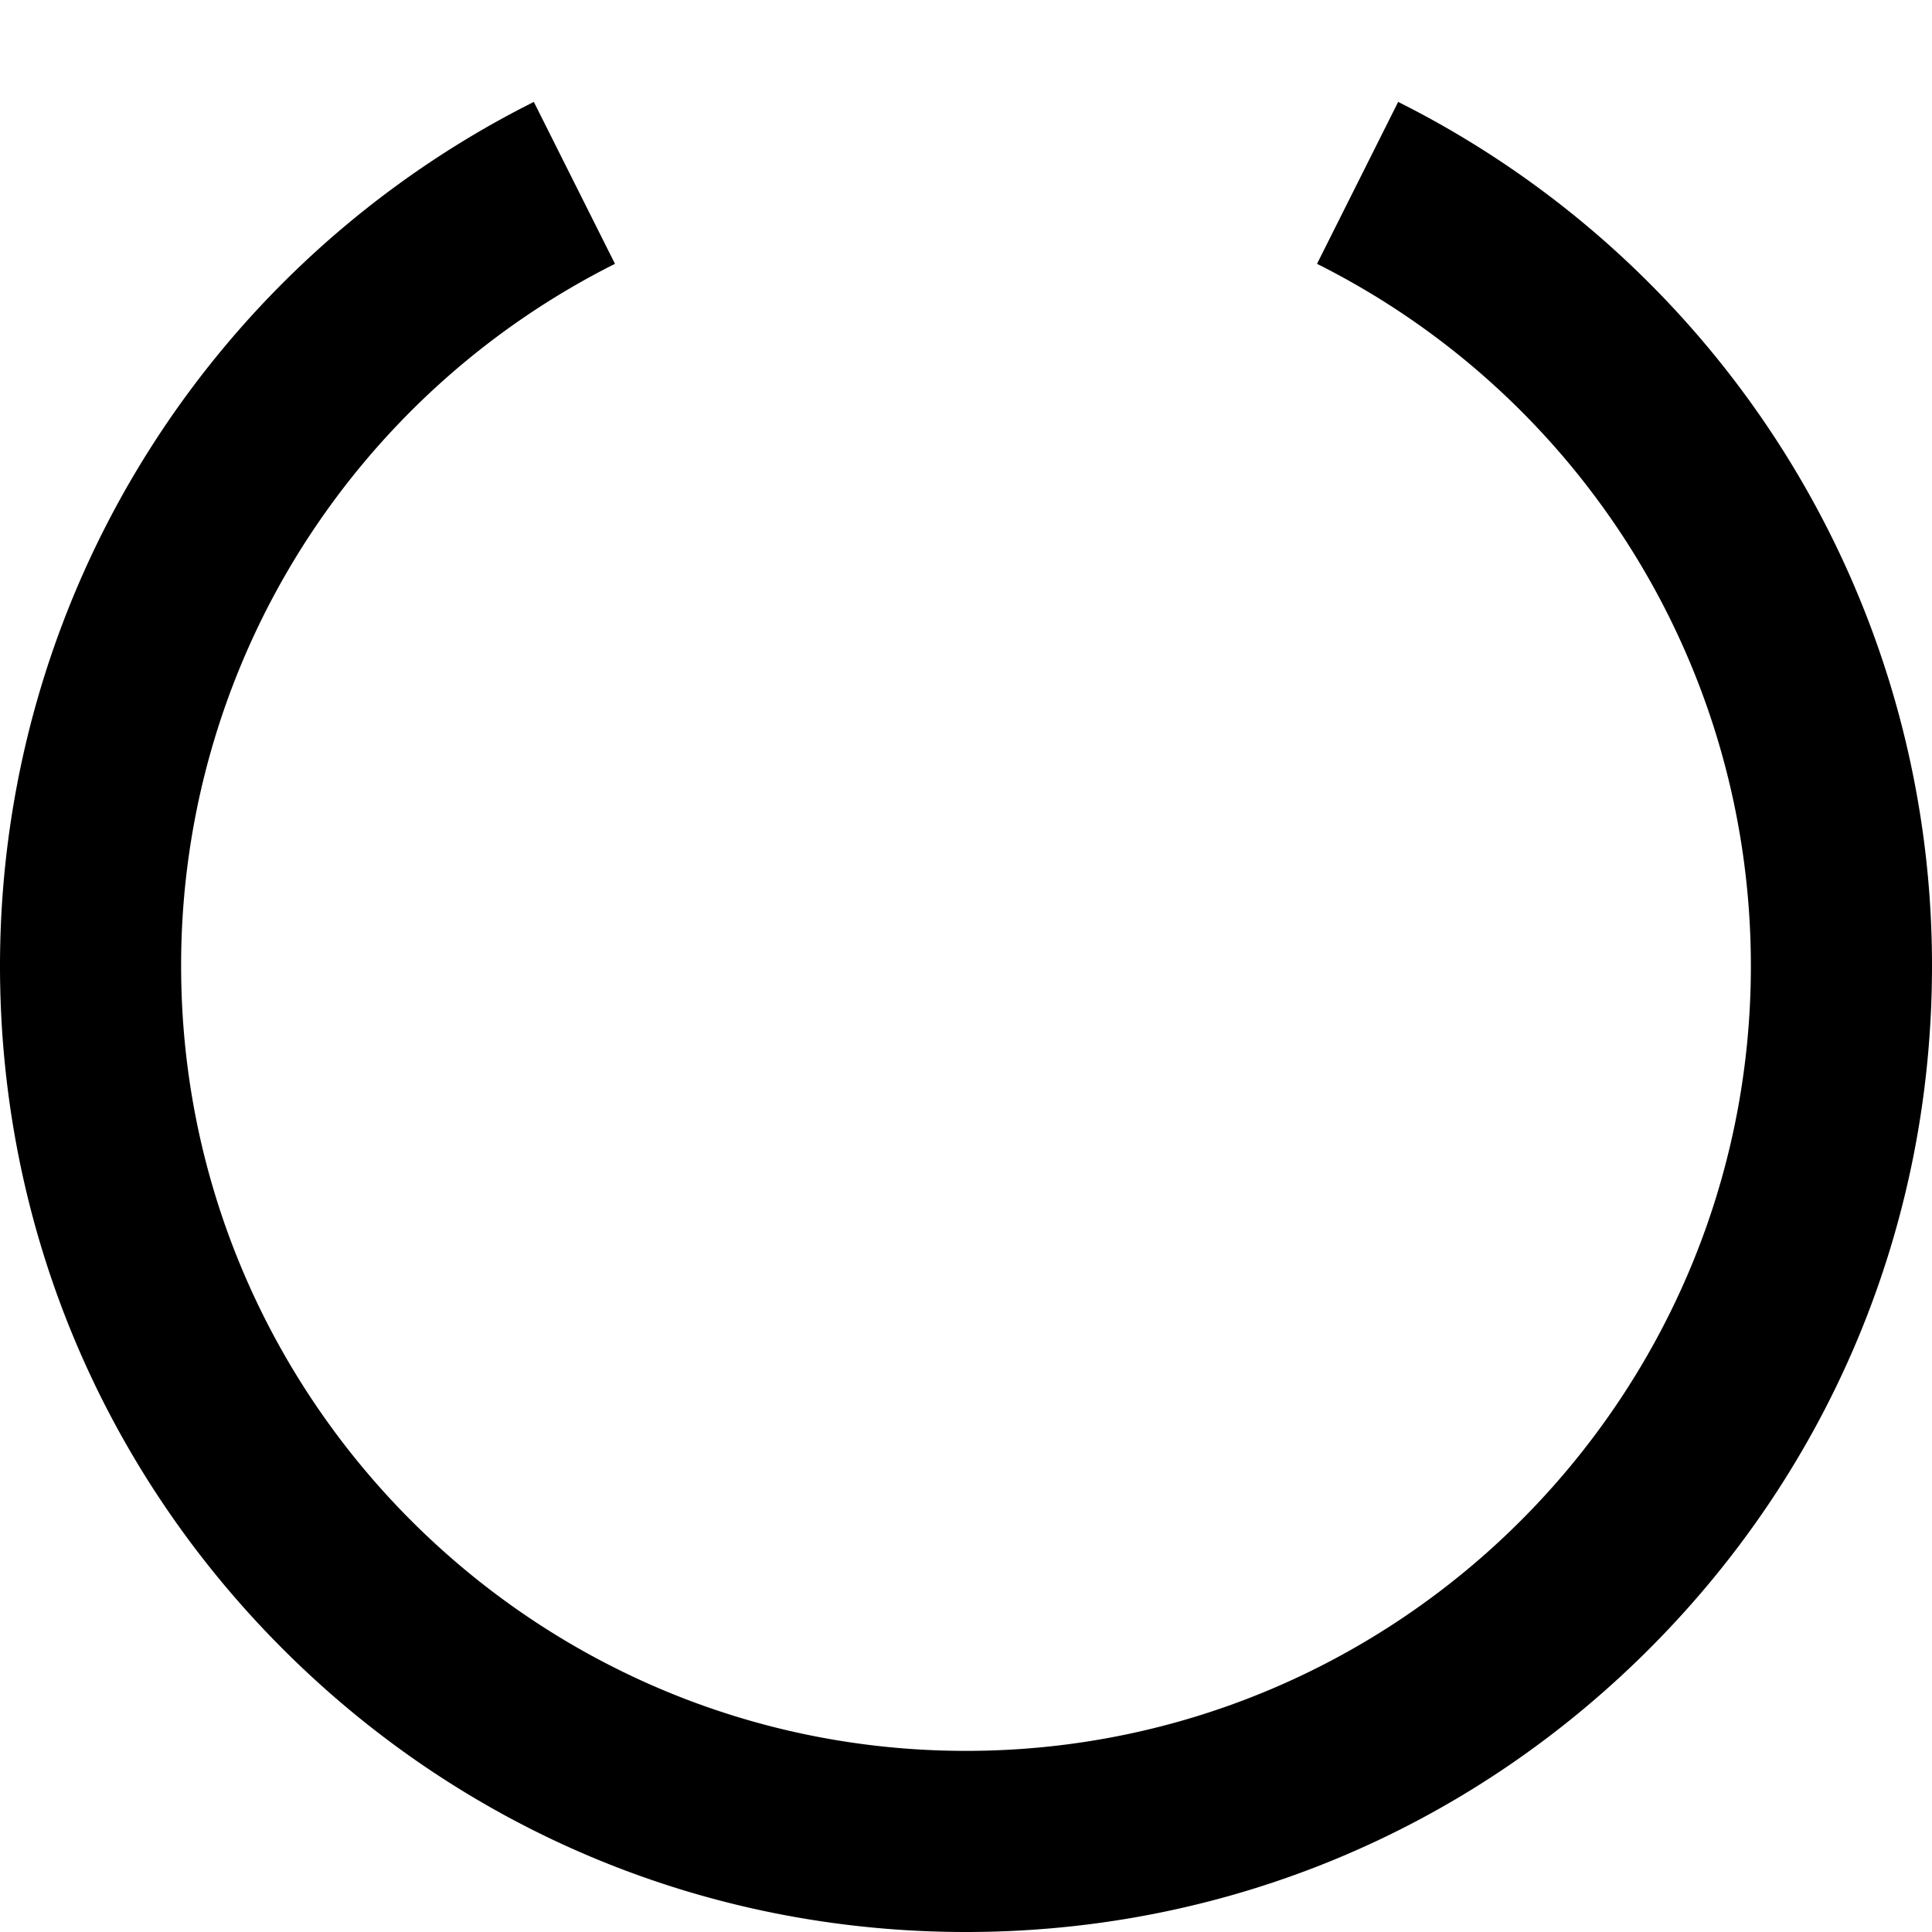 <svg xmlns="http://www.w3.org/2000/svg" viewBox="0 0 16 16"><path d="M8 16c-2.137 0-4.146-.832-5.657-2.343S0 10.137 0 8c0-1.513.425-2.986 1.228-4.261A8.02 8.02 0 014.421.844l.672 1.341a6.53 6.53 0 00-2.596 2.354A6.48 6.48 0 001.5 8c0 3.584 2.916 6.5 6.5 6.5s6.5-2.916 6.5-6.5c0-1.23-.345-2.426-.997-3.461a6.515 6.515 0 00-2.596-2.354l.672-1.341a8.02 8.02 0 013.193 2.895A7.981 7.981 0 0116 8c0 2.137-.832 4.146-2.343 5.657S10.137 16 8 16z"/></svg>